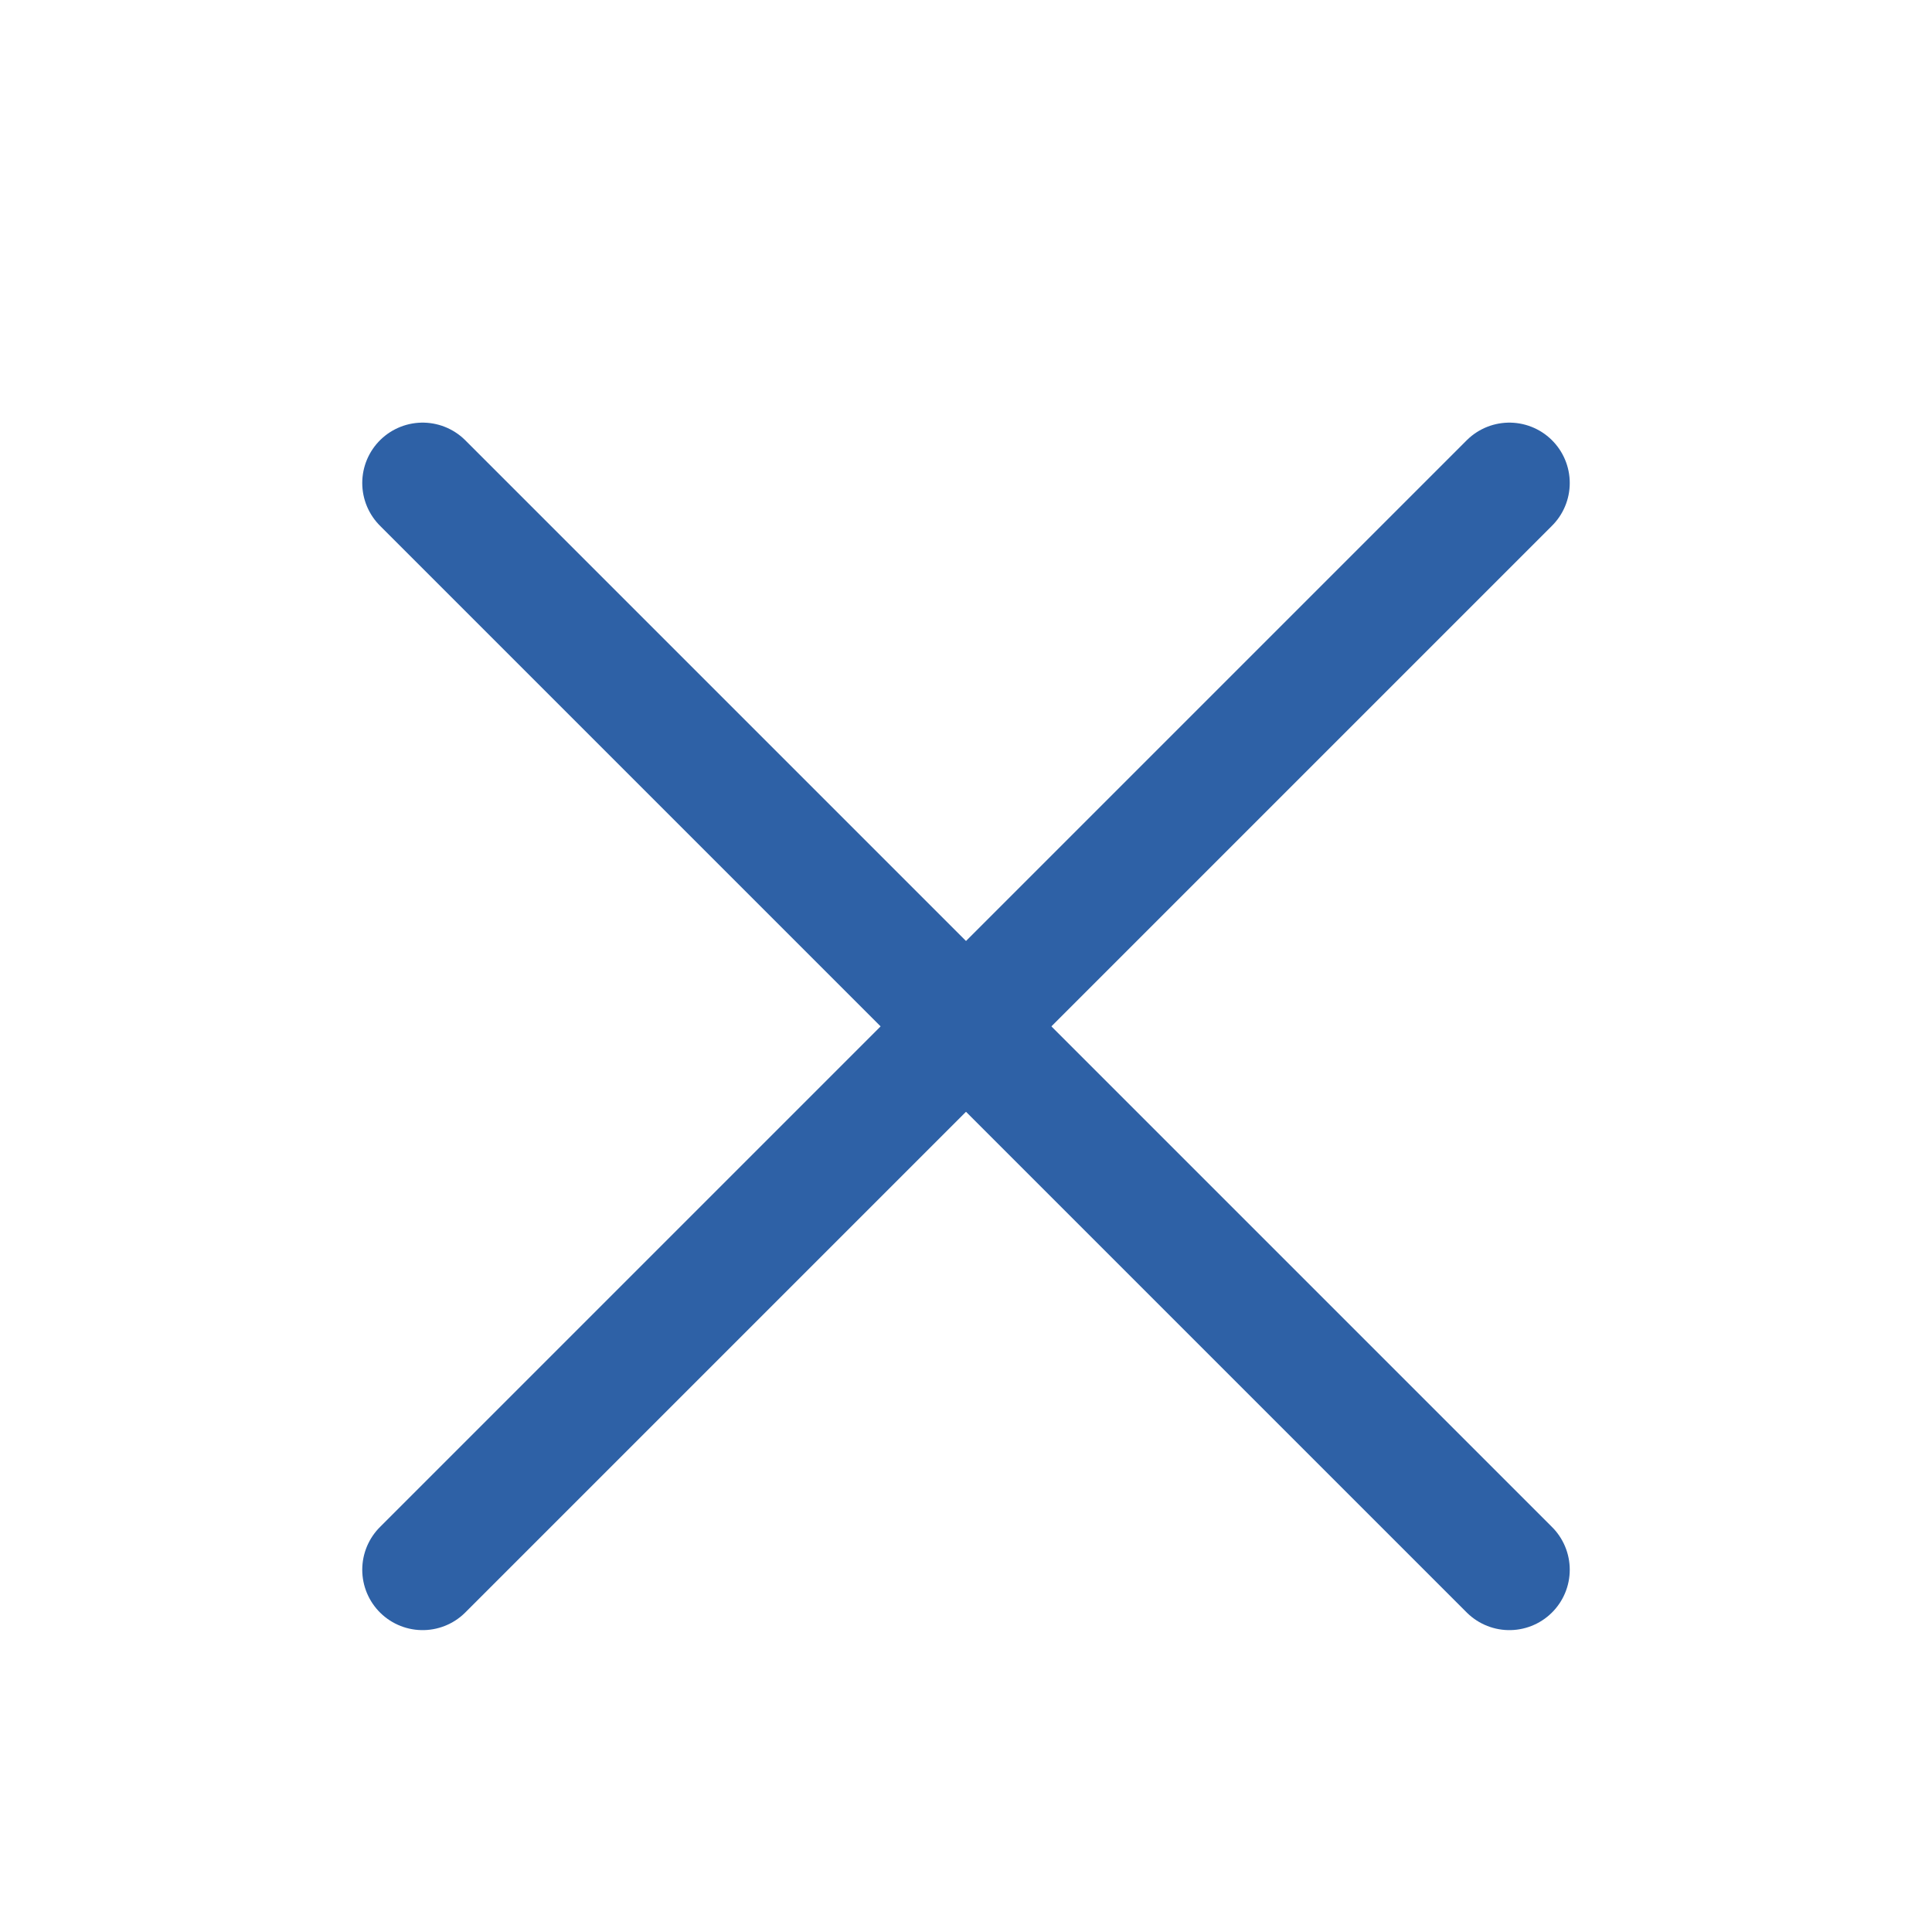 <svg width="32" height="32" viewBox="0 0 32 32" fill="none" xmlns="http://www.w3.org/2000/svg">
<path d="M7 8L25 26" stroke="#2E61A6" stroke-width="2" stroke-linecap="round" stroke-linejoin="round"/>
<path d="M7 26L25 8" stroke="#2E61A6" stroke-width="2" stroke-linecap="round" stroke-linejoin="round"/>
</svg>
